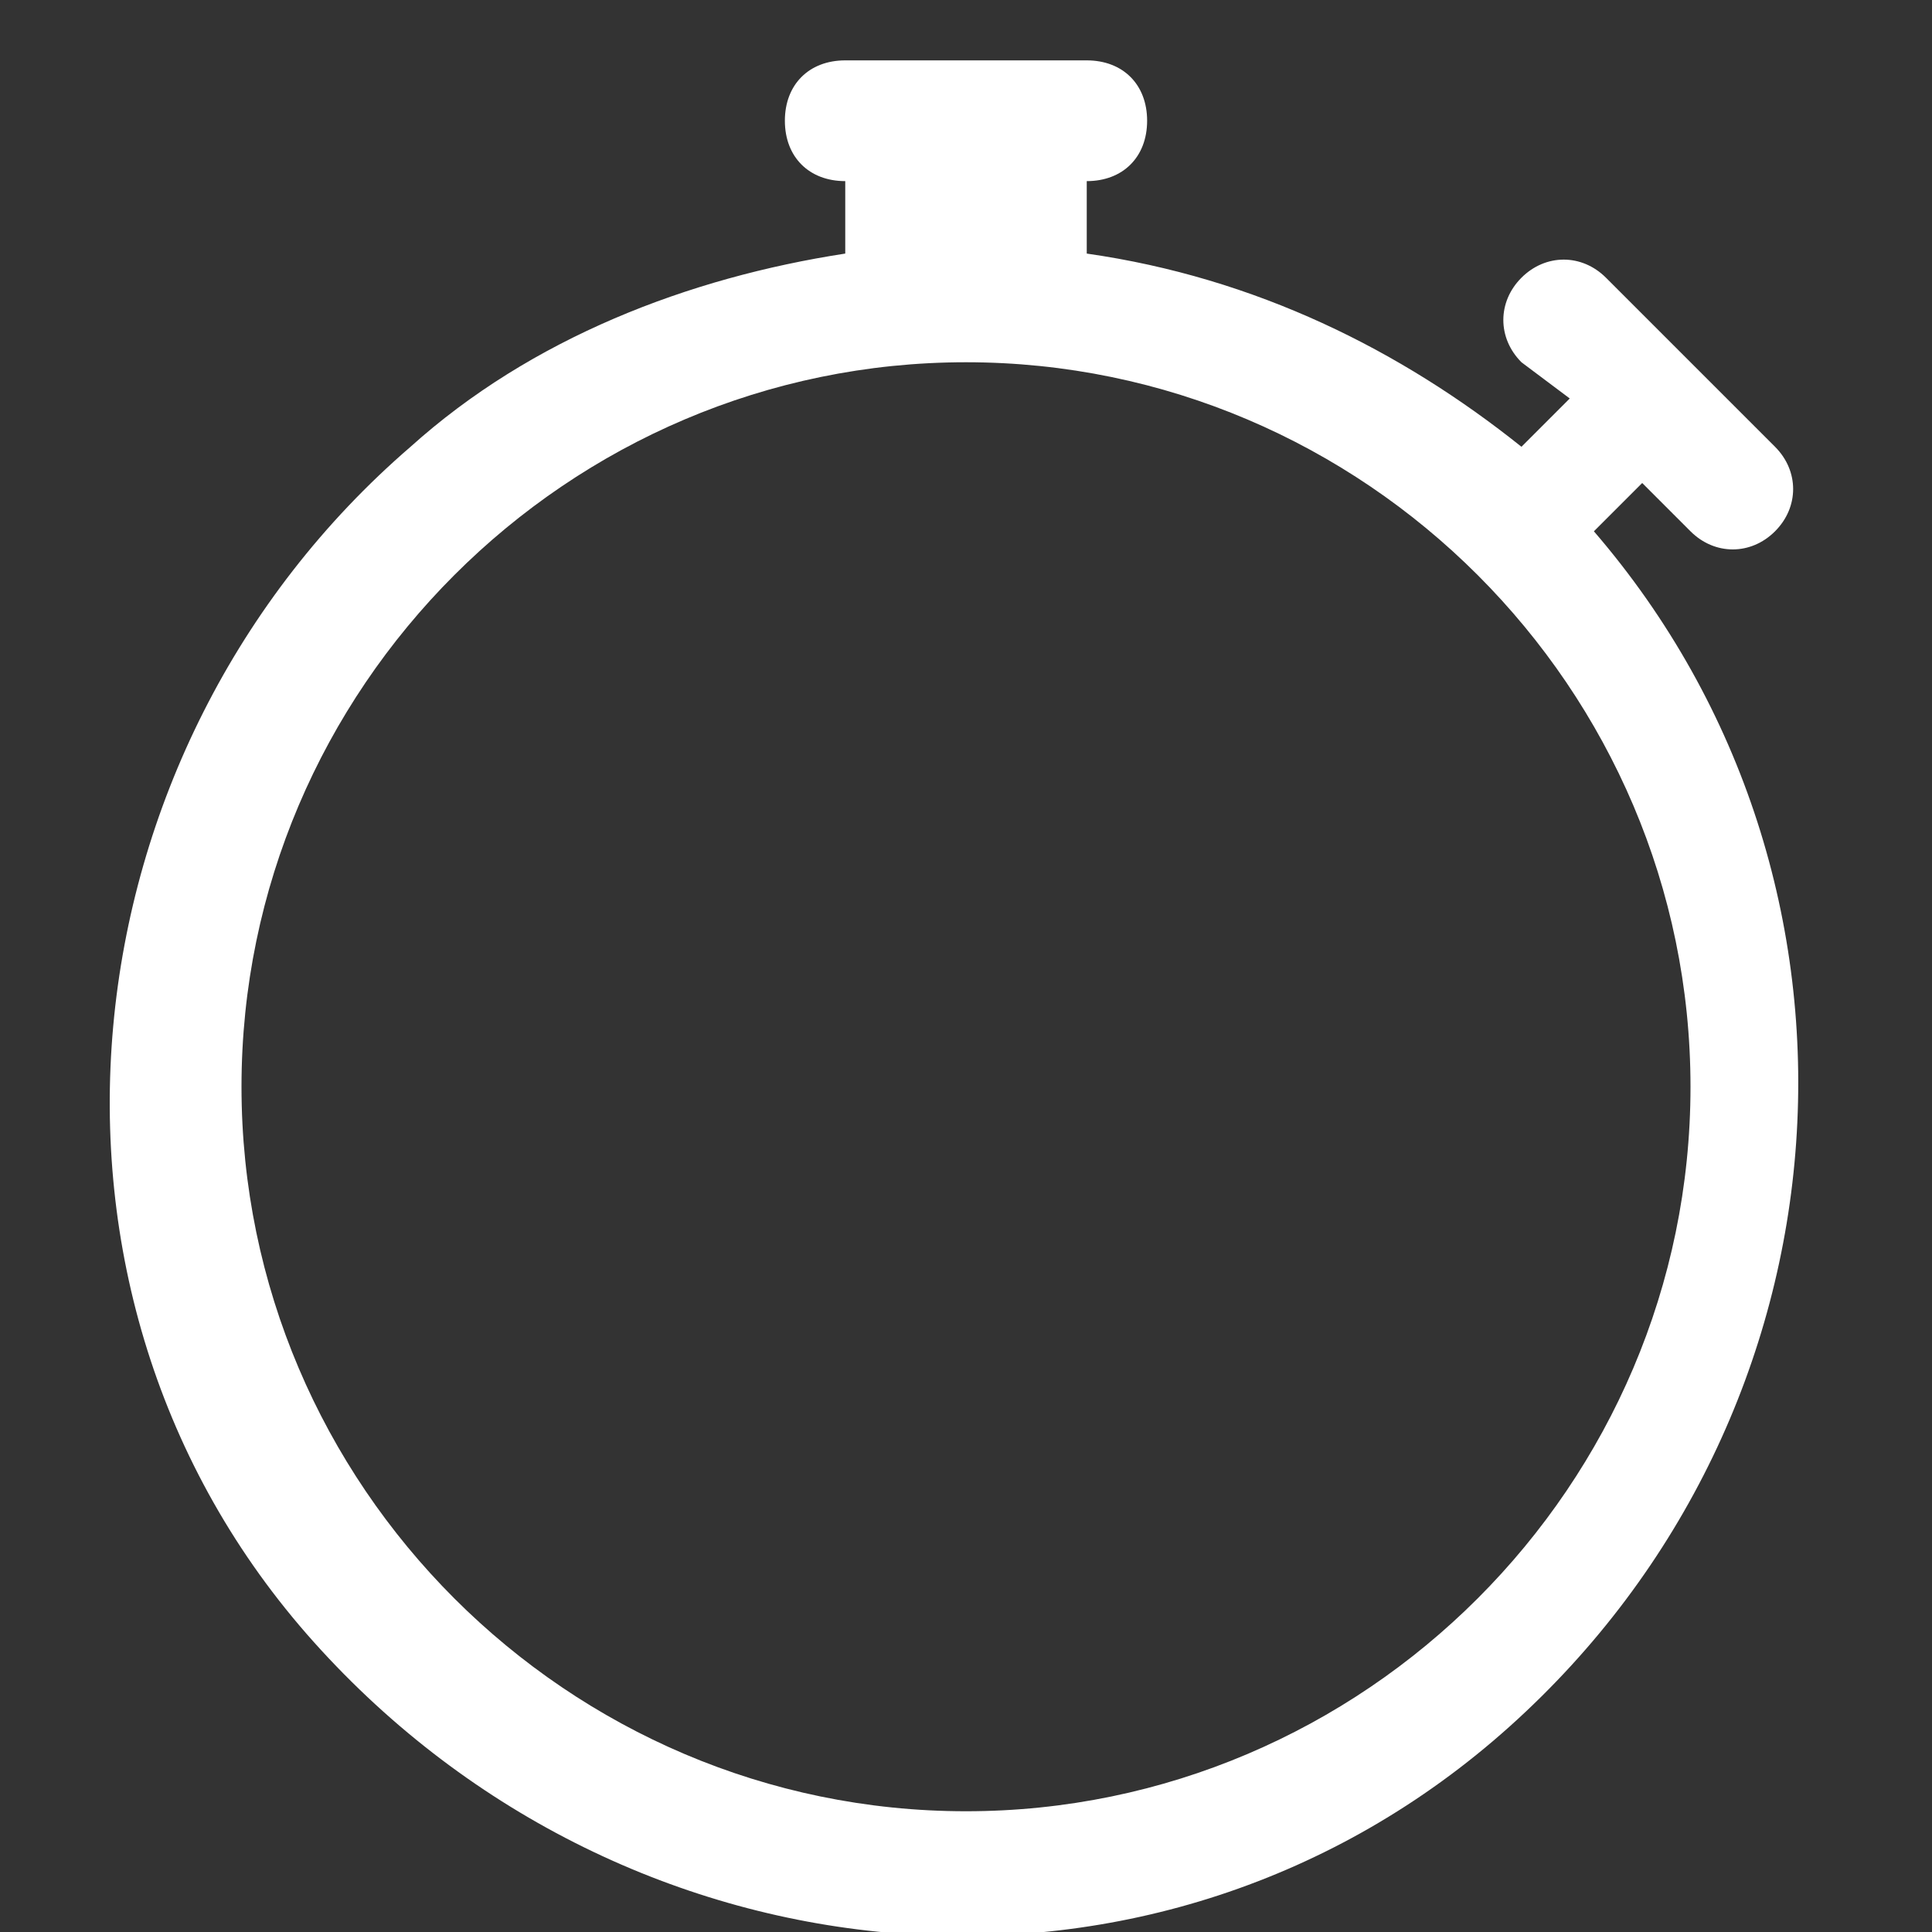 <?xml version="1.0" encoding="utf-8"?>
<!-- Generator: Adobe Illustrator 25.1.0, SVG Export Plug-In . SVG Version: 6.00 Build 0)  -->
<svg version="1.1" id="Layer_1" xmlns="http://www.w3.org/2000/svg" xmlns:xlink="http://www.w3.org/1999/xlink" x="0px" y="0px"
	 viewBox="0 0 16 16" style="enable-background:new 0 0 16 16;" xml:space="preserve">
<rect x="0" y="0" width="16" height="16" fill="#333333" stroke="none"/>
<style type="text/css">
	.st0{fill:#FFFFFF;}
</style>
<path class="st0" d="M6.5,1c0-0.3,0.2-0.5,0.5-0.5h2c0.3,0,0.5,0.2,0.5,0.5S9.3,1.5,9,1.5v0.6c1.4,0.2,2.6,0.8,3.6,1.6c0,0,0,0,0,0
	l0.4-0.4L12.6,3c-0.2-0.2-0.2-0.5,0-0.7c0.2-0.2,0.5-0.2,0.7,0l0,0l1.4,1.4c0.2,0.2,0.2,0.5,0,0.7c-0.2,0.2-0.5,0.2-0.7,0
	c0,0,0,0,0,0l-0.4-0.4l-0.4,0.4c0,0,0,0,0,0c2.5,2.9,2.2,7.3-0.7,9.9s-7.3,2.2-9.9-0.7S0.5,6.2,3.4,3.7c1-0.9,2.3-1.4,3.6-1.6V1.5
	C6.7,1.5,6.5,1.3,6.5,1z M8,3C4.7,3,2,5.7,2,9s2.7,6,6,6s6-2.7,6-6C14,5.7,11.3,3,8,3z"/>
</svg>
